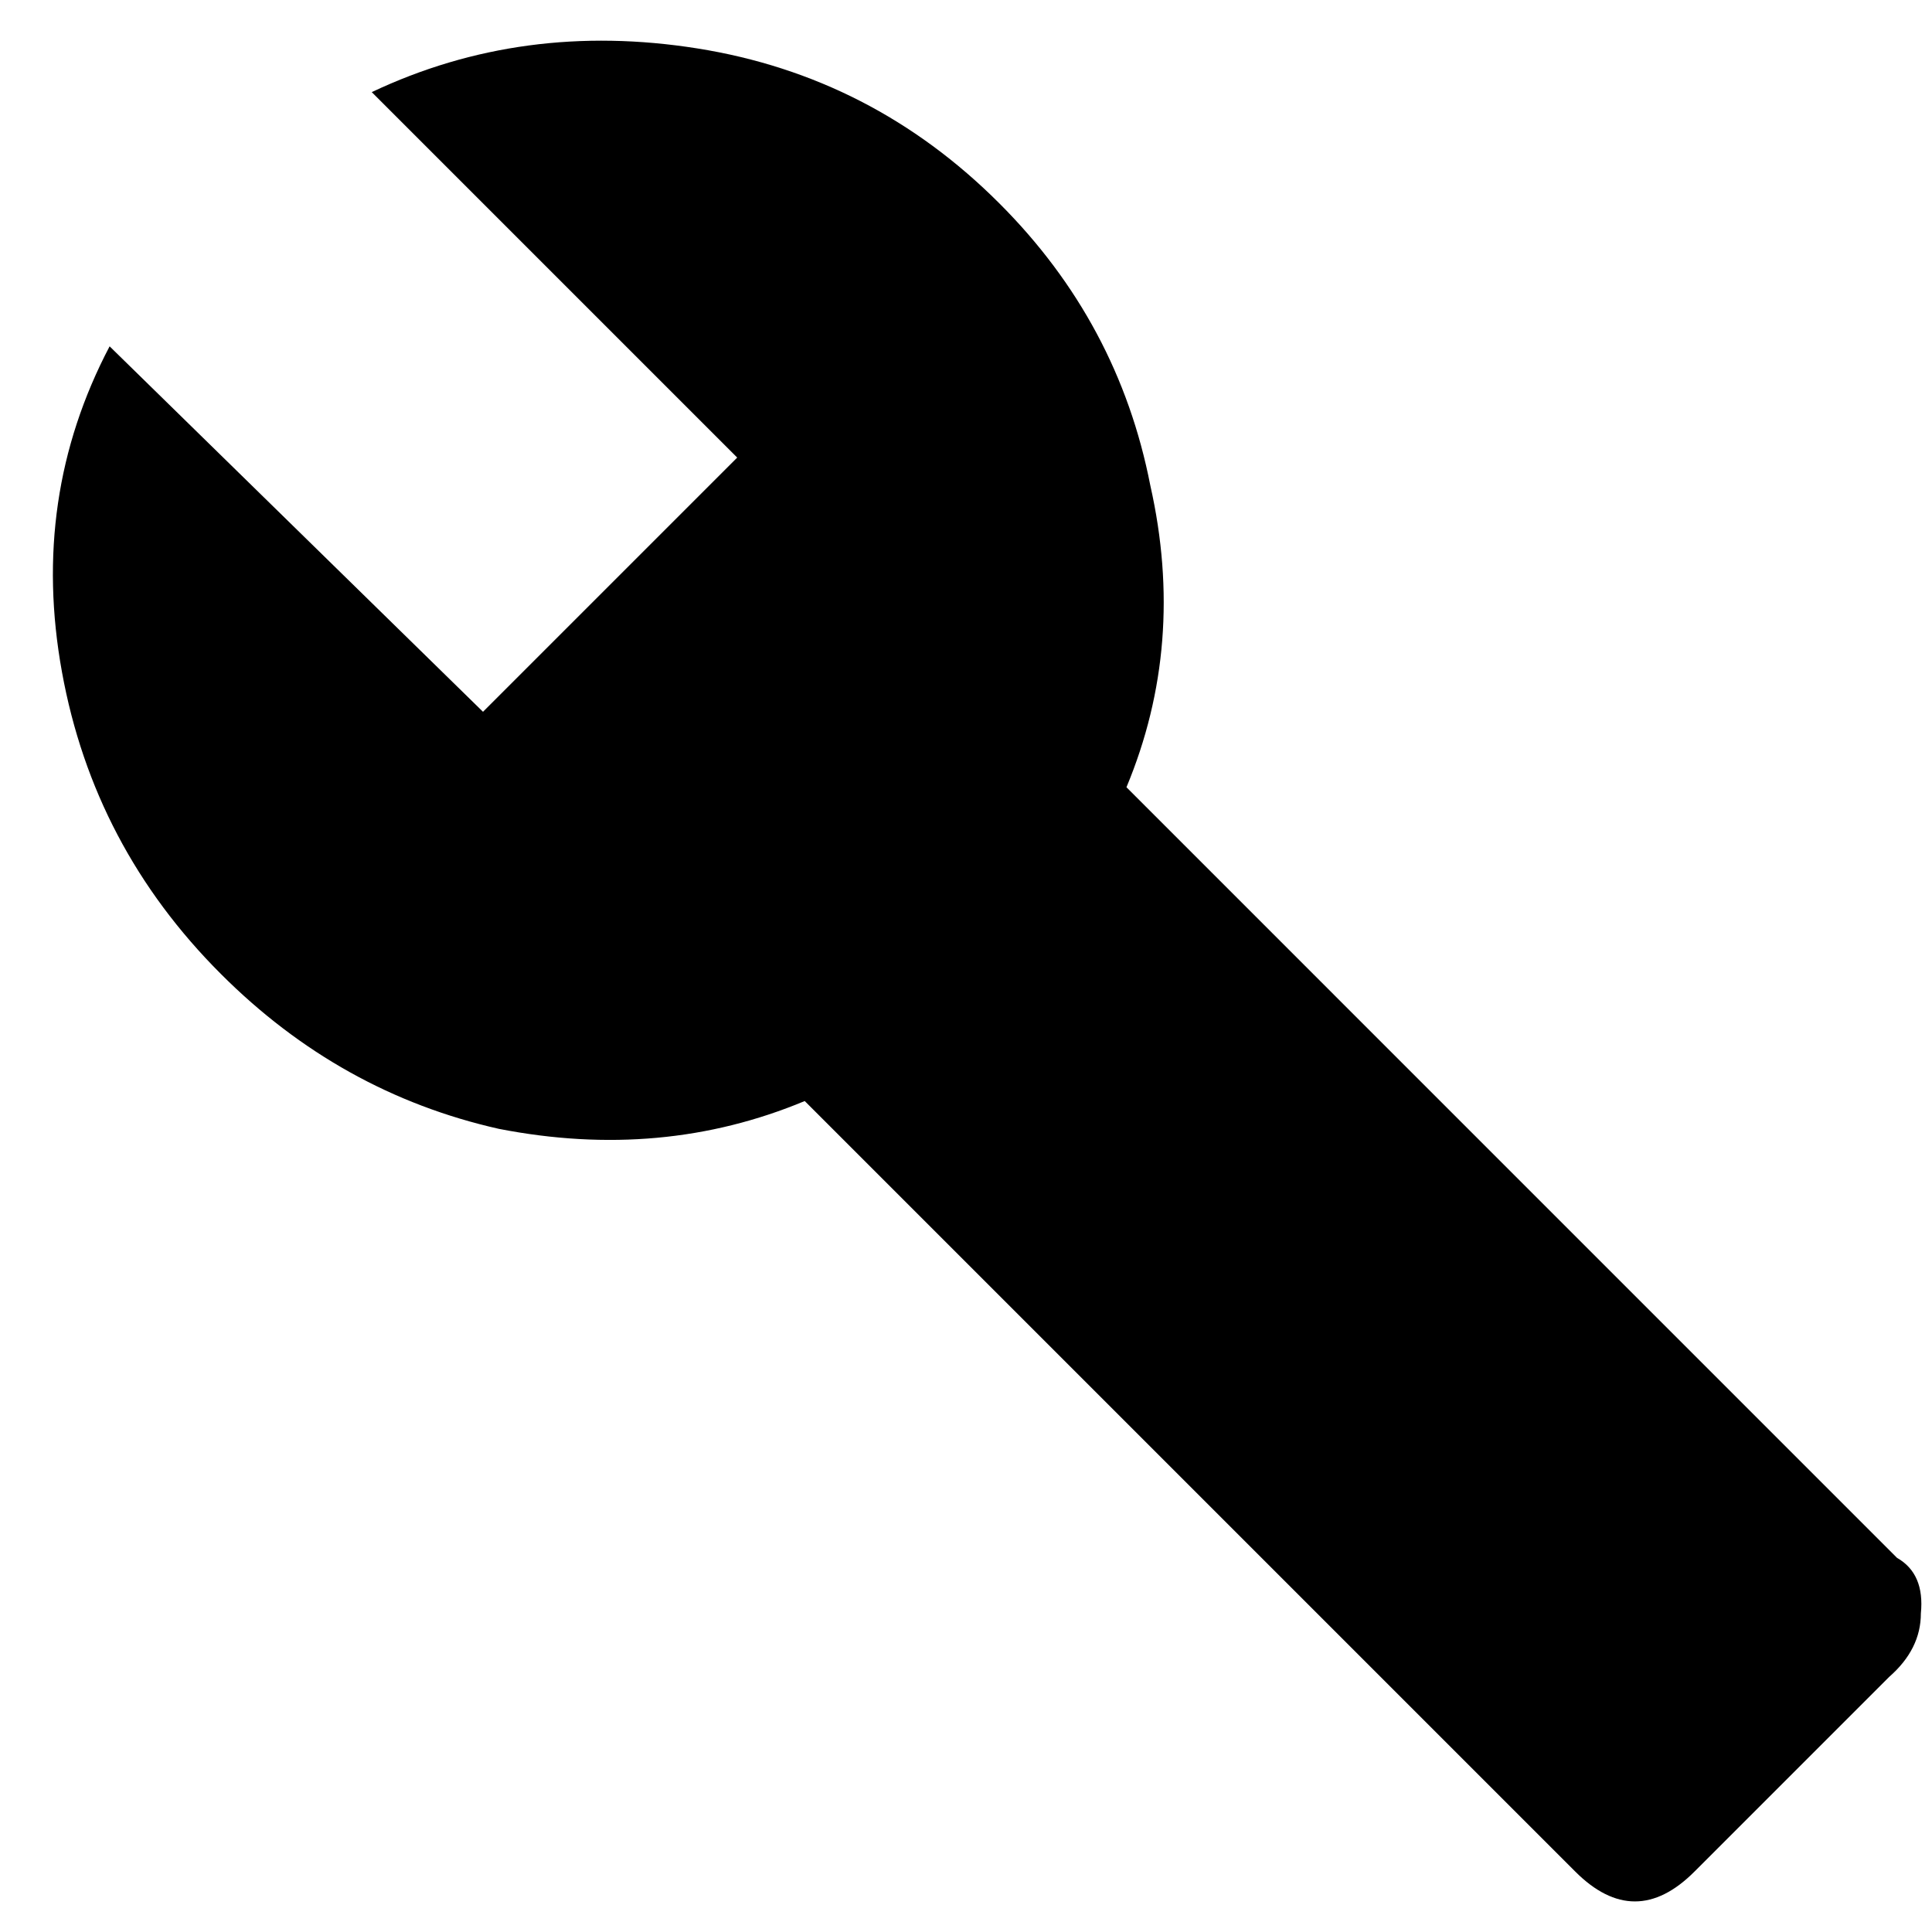 <svg width="38" height="38" viewBox="0 0 38 38" fill="none" xmlns="http://www.w3.org/2000/svg">
<path d="M37.312 30.641C37.677 30.849 37.833 31.213 37.781 31.734C37.781 32.203 37.573 32.62 37.156 32.984L33.328 36.812C32.547 37.594 31.766 37.594 30.984 36.812L15.828 21.656C13.953 22.438 11.948 22.62 9.812 22.203C7.729 21.734 5.906 20.719 4.344 19.156C2.677 17.49 1.635 15.51 1.219 13.219C0.802 10.927 1.115 8.792 2.156 6.812L9.5 14L14.5 9L7.312 1.812C9.292 0.875 11.427 0.589 13.719 0.953C16.01 1.318 17.99 2.333 19.656 4C21.219 5.562 22.208 7.411 22.625 9.547C23.094 11.63 22.938 13.609 22.156 15.484L37.312 30.641Z" fill="black"/>
</svg>
